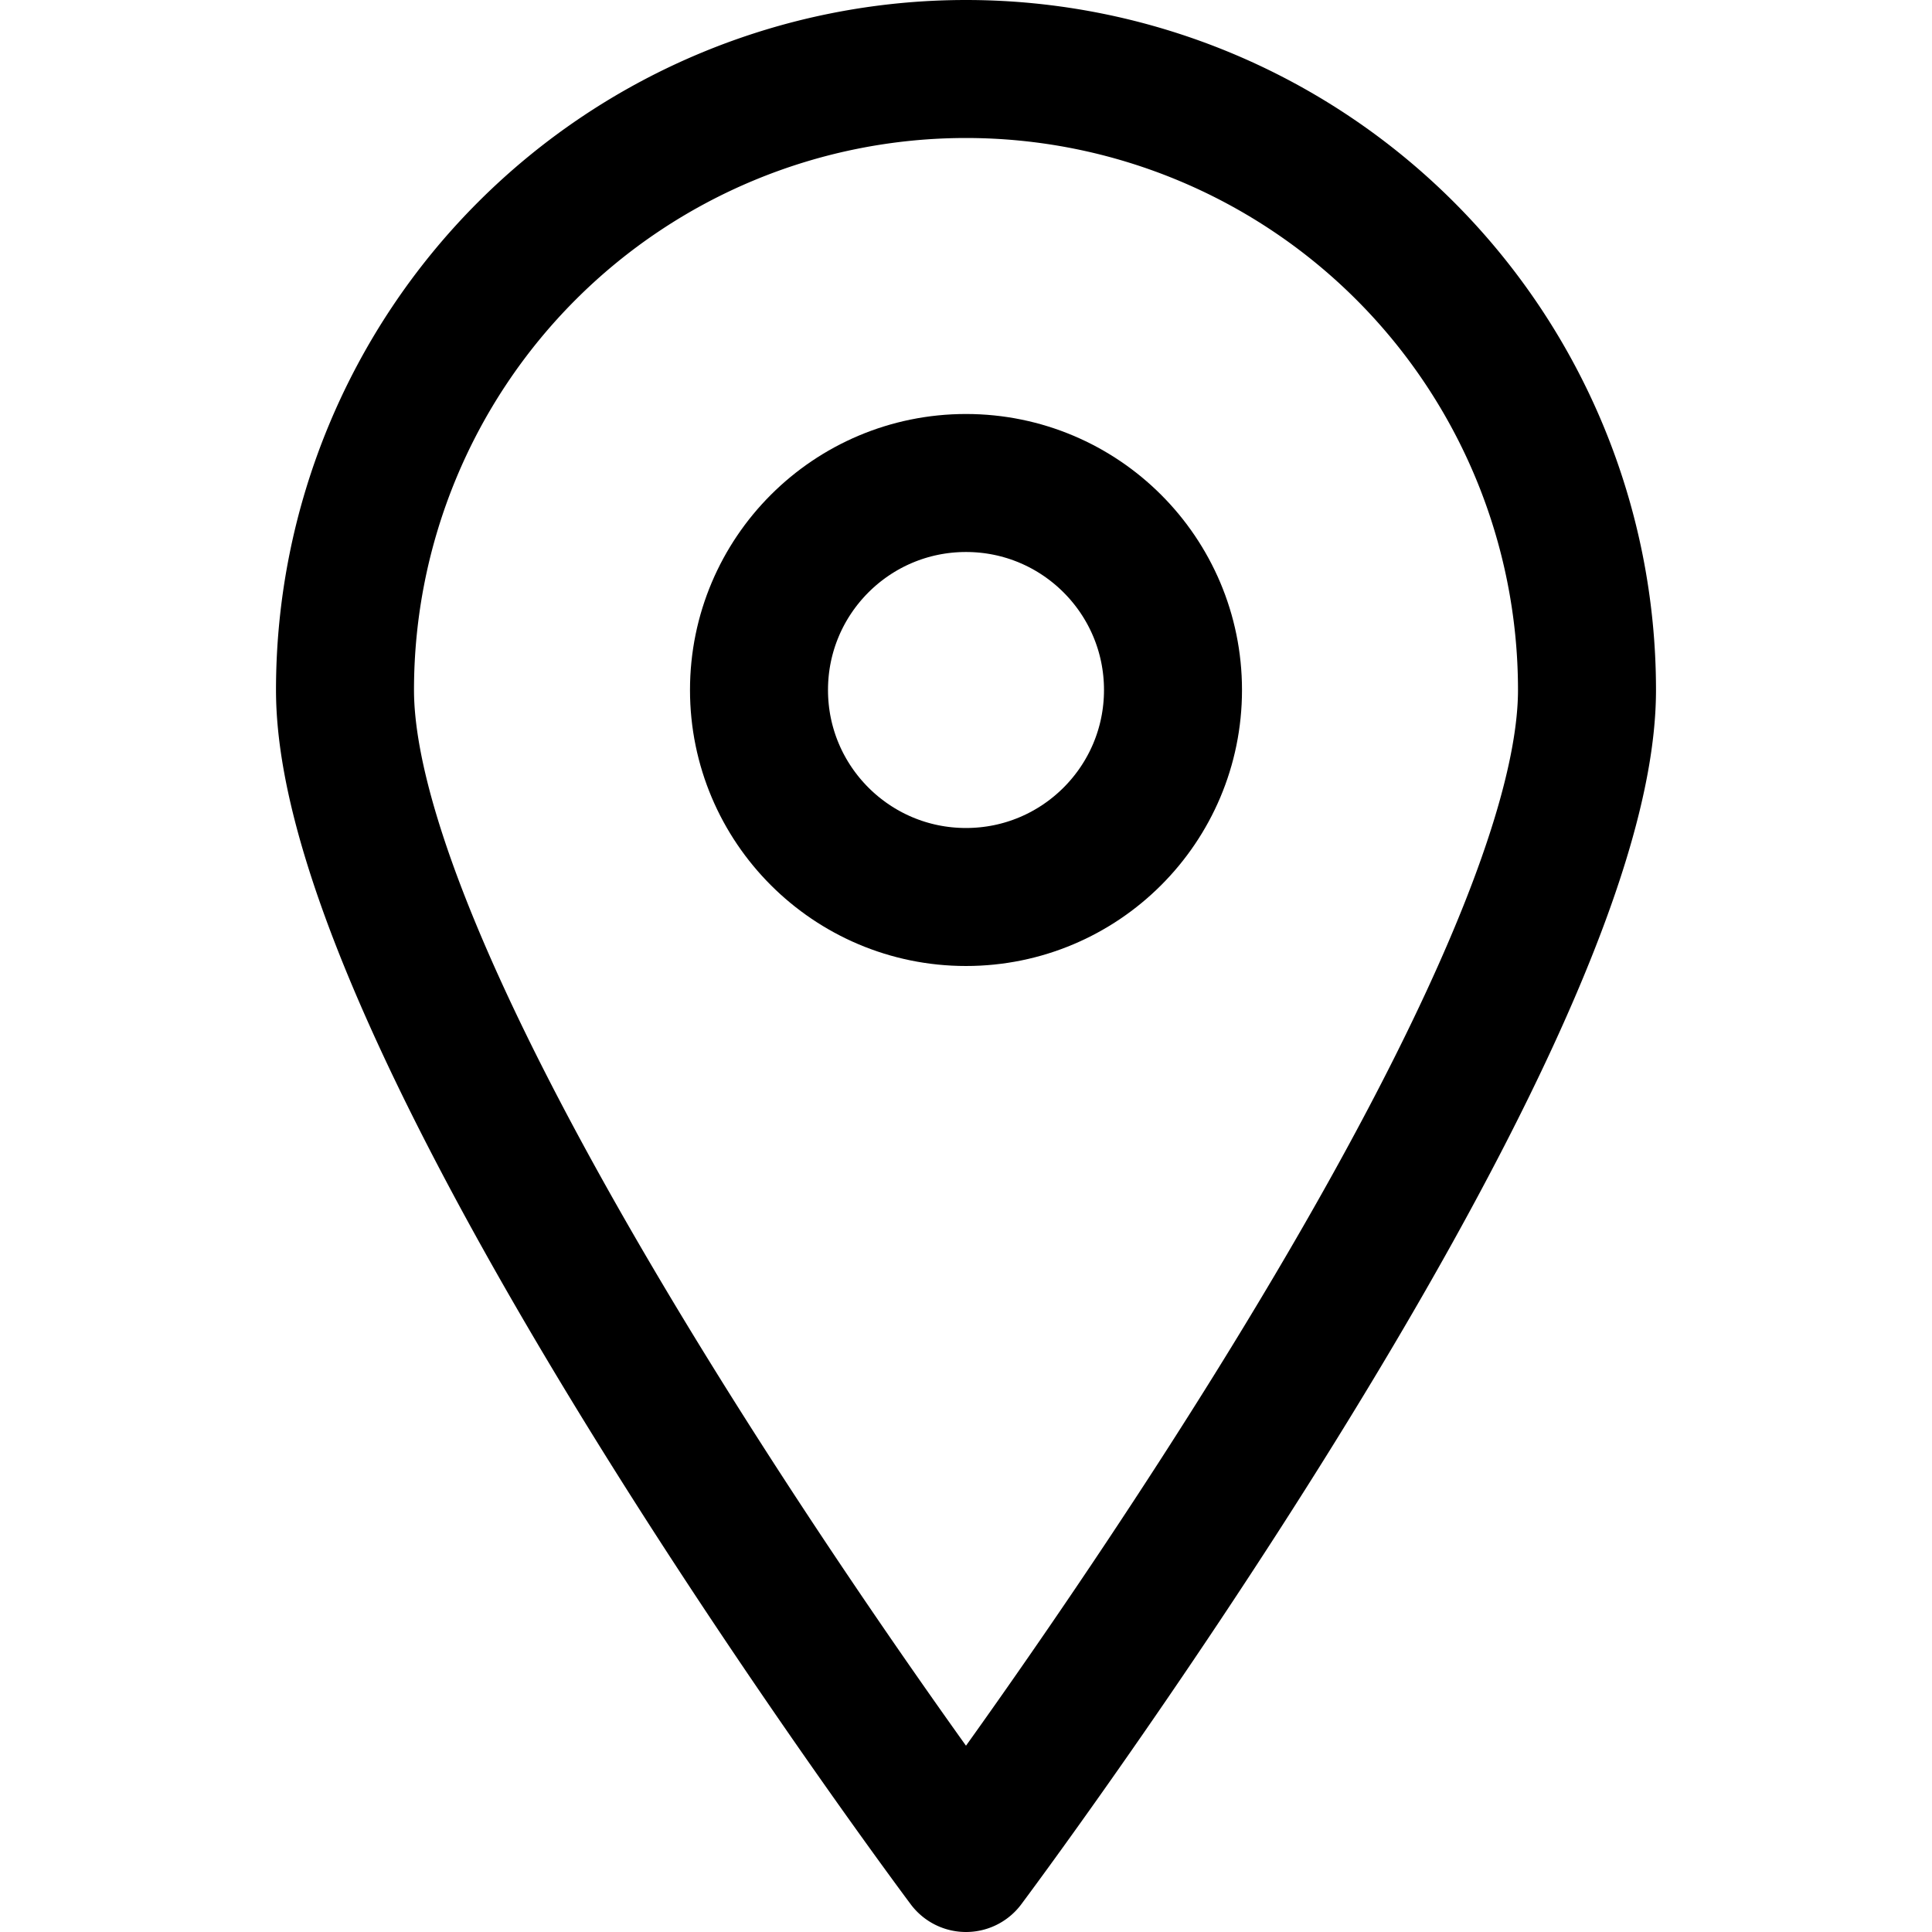 <svg xmlns="http://www.w3.org/2000/svg" viewBox="0 0 600 600"><g transform="matrix(42.857,0,0,42.857,0,0)"><g><path d="M11.5,5c0,2.49-4.5,8.5-4.5,8.5S2.5,7.49,2.5,5a4.5,4.5,0,0,1,9,0Z" fill="none" stroke="currentColor" stroke-linecap="round" stroke-linejoin="round"></path><circle cx="7" cy="5" r="1.5" fill="none" stroke="currentColor" stroke-linecap="round" stroke-linejoin="round"></circle></g></g></svg>
